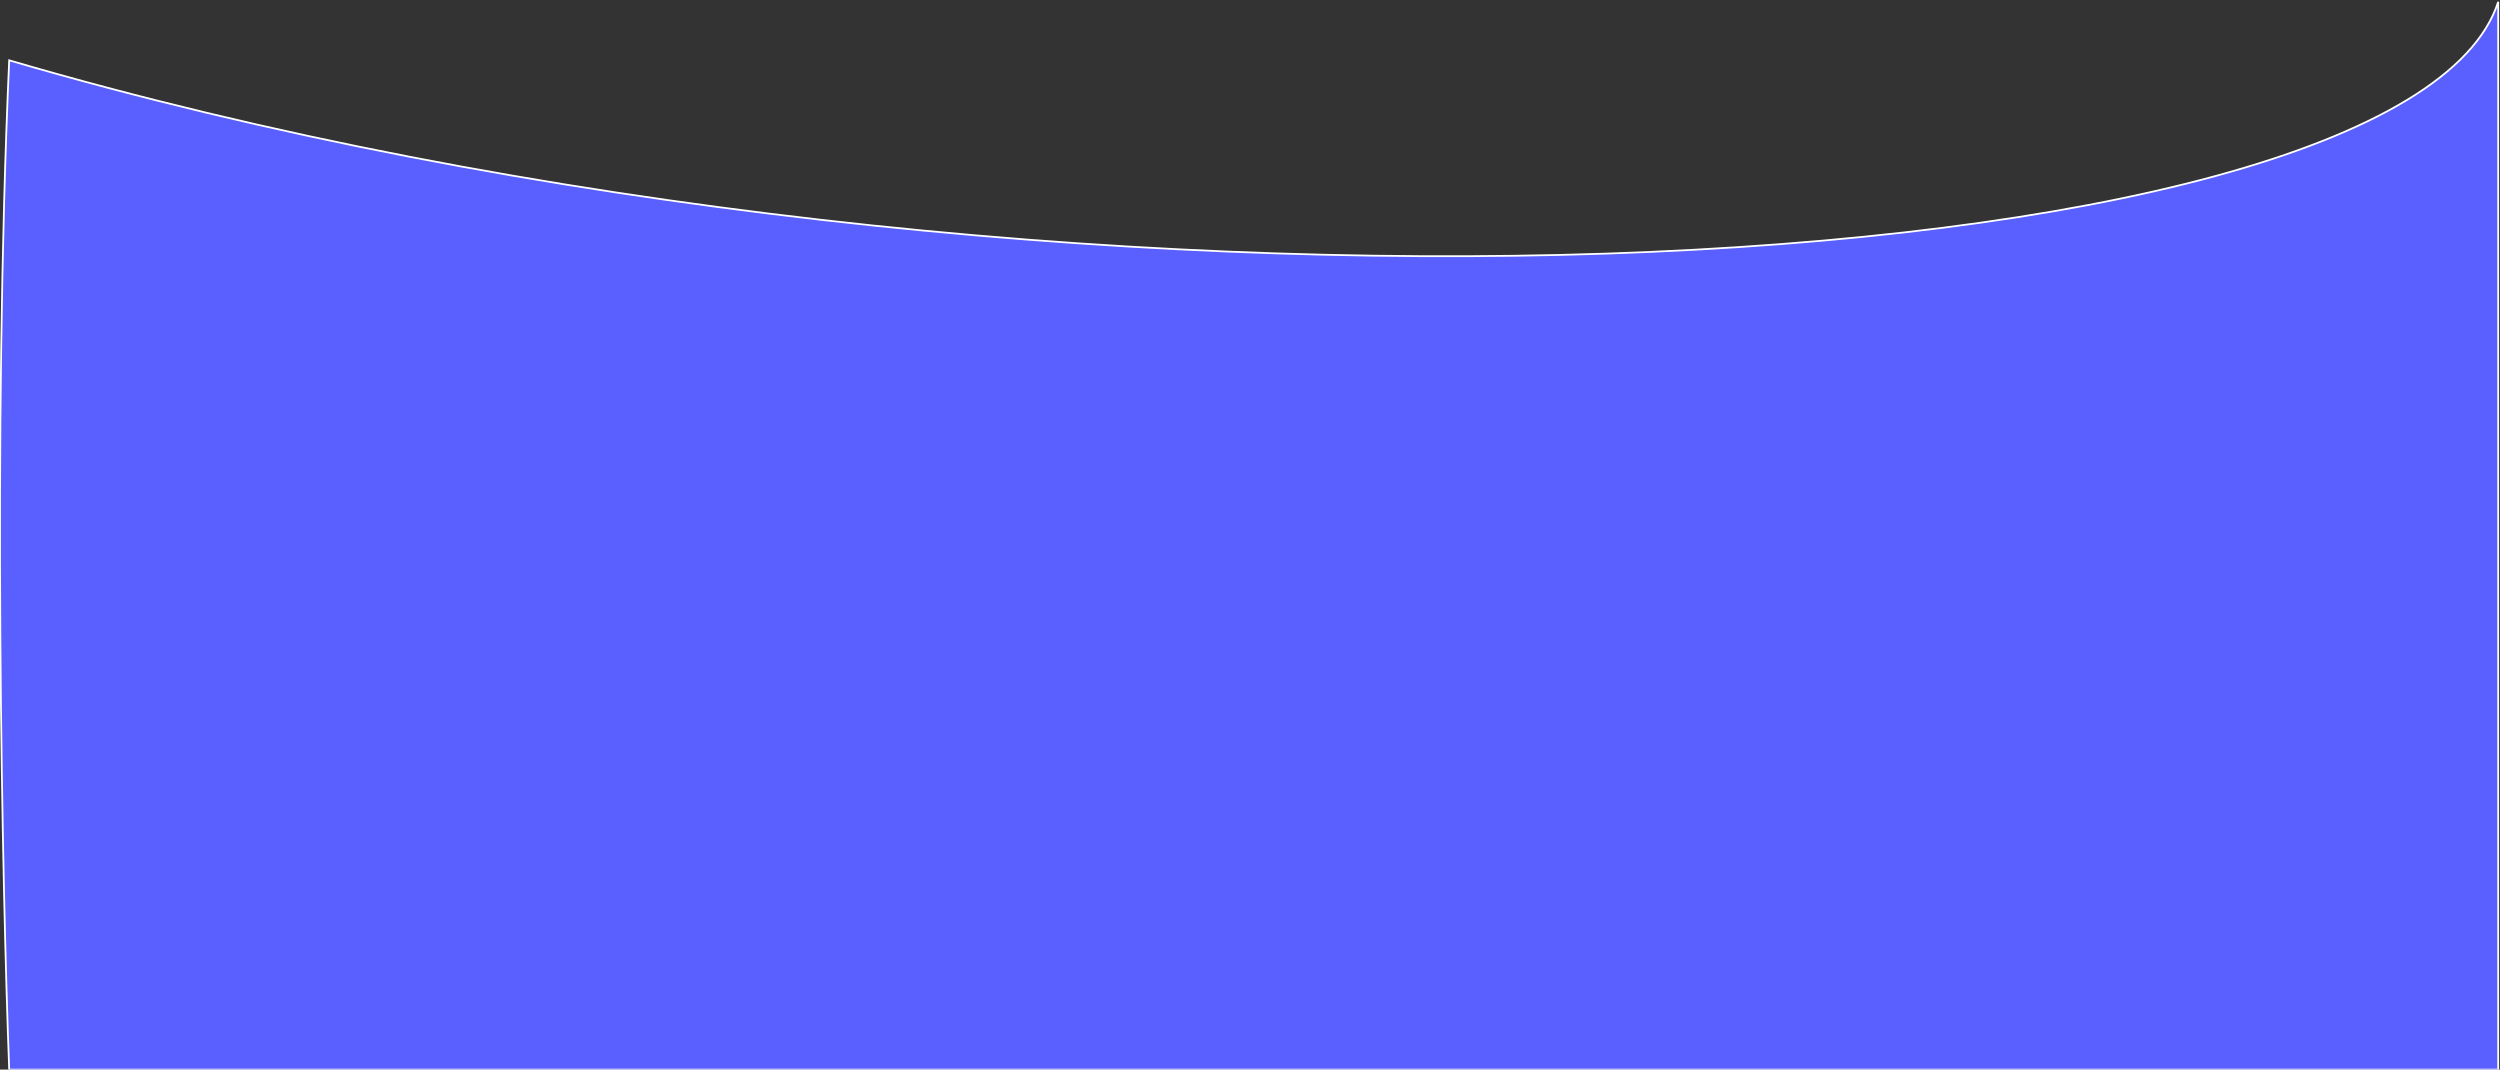 <svg width="1386" height="593" viewBox="0 0 1386 593" fill="none" xmlns="http://www.w3.org/2000/svg">
<rect x="0" y="0" width="1386" height="593" fill="#333333" stroke="none"/>
<path d="M1385 1C1333.04 162.033 578.615 201.423 5.101 33.438C-4.137 238.263 1.252 491.823 5.101 593H1385V1Z" fill="#5A60FF" stroke="white"/>
</svg>
